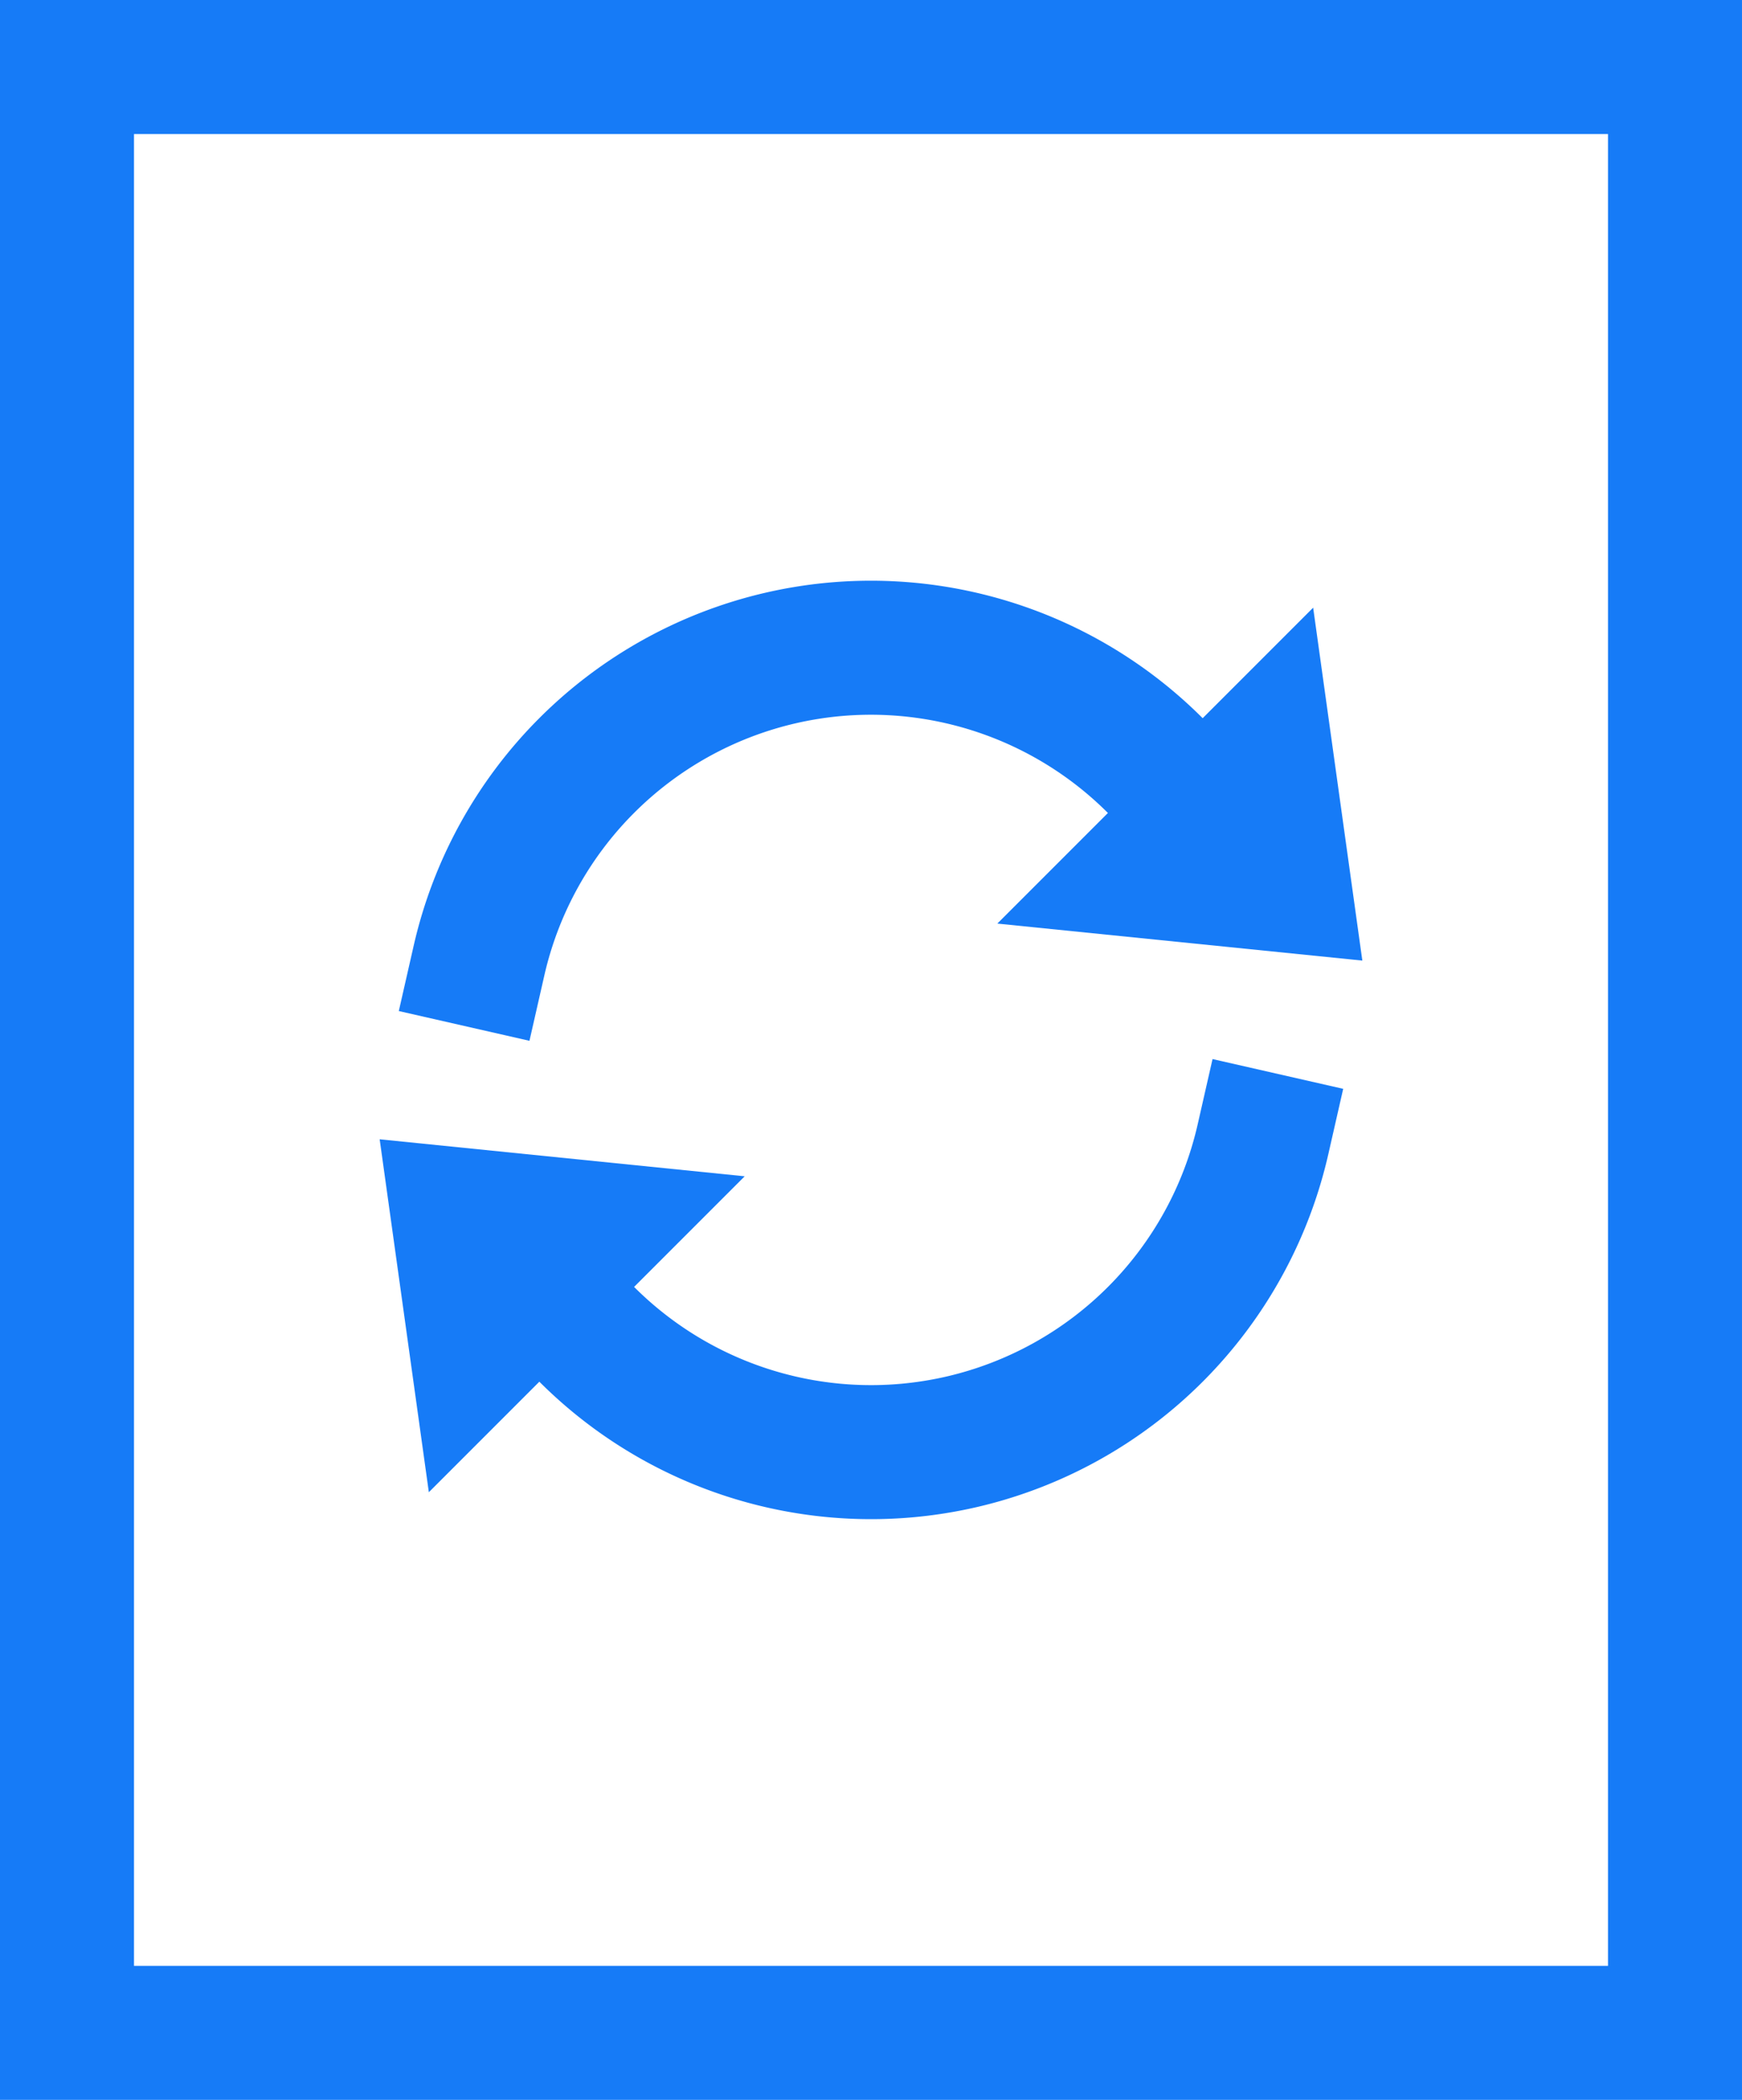 <svg xmlns="http://www.w3.org/2000/svg" width="39" height="47"><g fill="none" fill-rule="evenodd"><path stroke="#167BF7" stroke-linecap="square" stroke-width="3" d="M1.5 1.5h36v44h-36z"/><path stroke="#167BF7" stroke-linecap="square" stroke-width="3" d="M10.724 21.5a9.002 9.002 0 016.742-6.77 9.002 9.002 0 019.034 3.112"/><path fill="#167BF7" fill-rule="nonzero" d="M29.399 13.601l-7.071 7.071 8.172.828z"/><path stroke="#167BF7" stroke-linecap="square" stroke-width="3" d="M28.276 25.5a9.002 9.002 0 01-6.742 6.77 9.002 9.002 0 01-9.034-3.112"/><path fill="#167BF7" fill-rule="nonzero" d="M9.601 33.399l7.071-7.071L8.5 25.5z"/></g></svg>